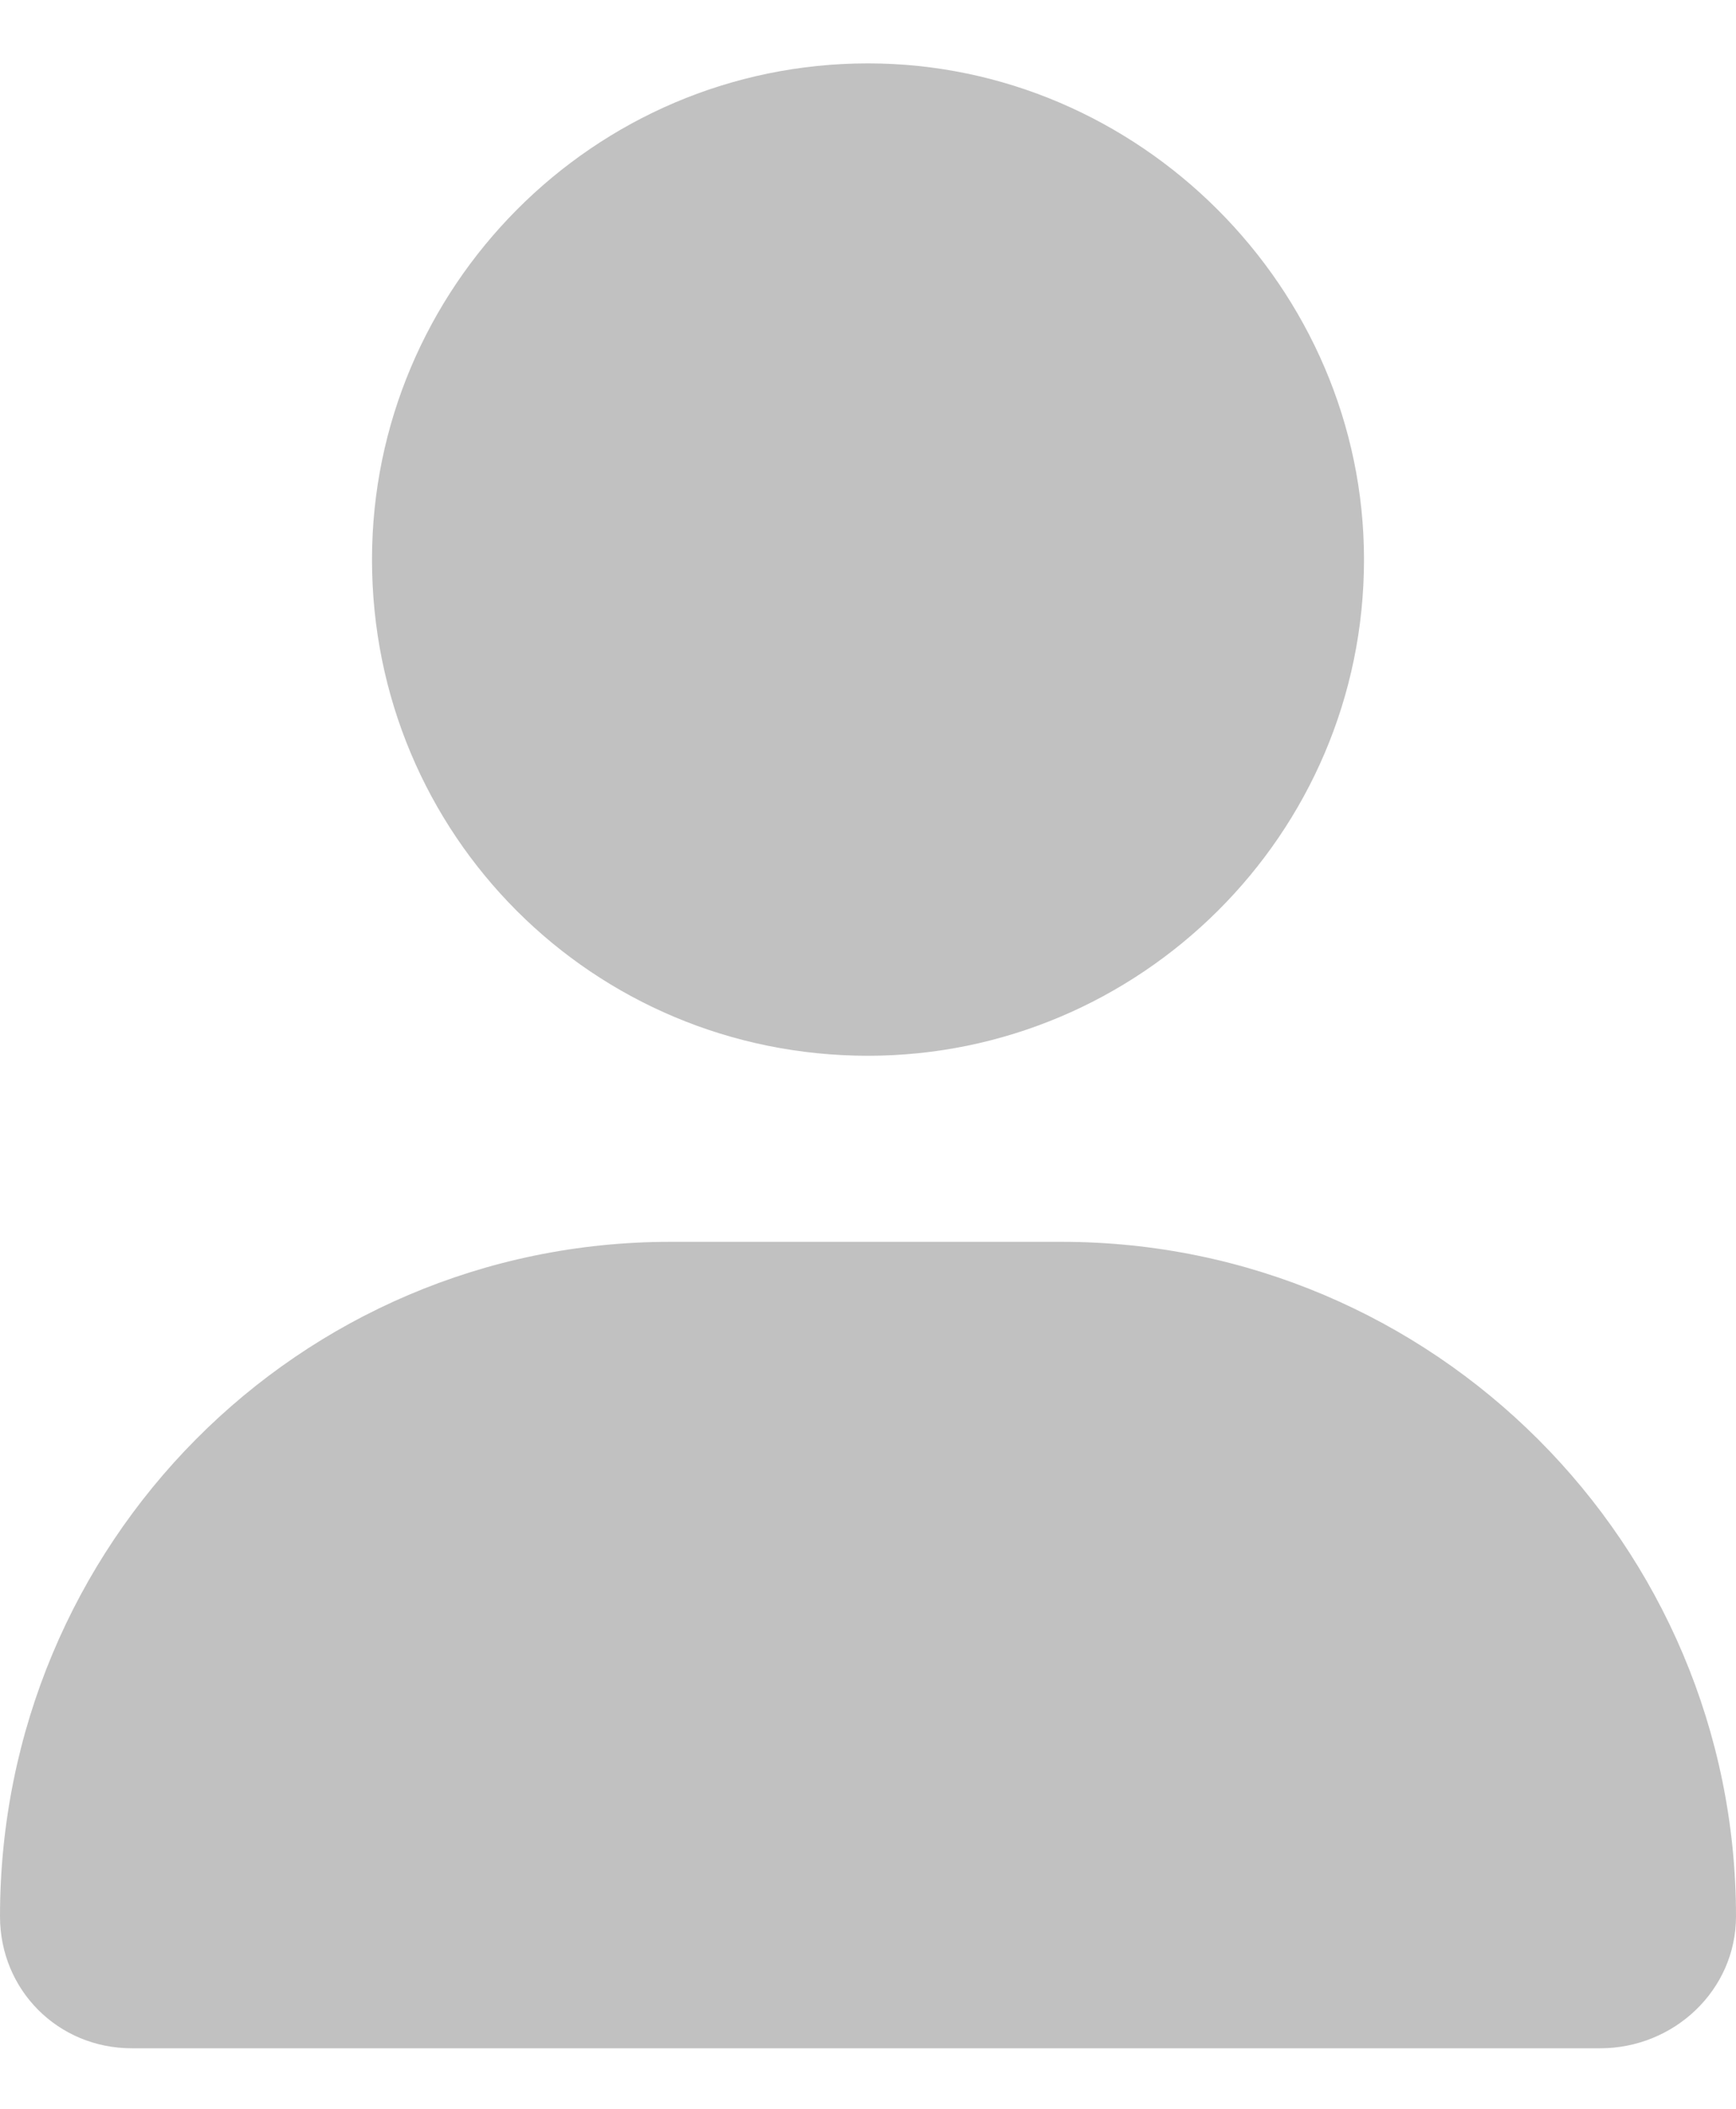 <svg width="14" height="17" viewBox="0 0 14 17" fill="none" xmlns="http://www.w3.org/2000/svg">
<path d="M7 8.511C4.781 8.511 3 6.73 3 4.511C3 2.324 4.781 0.511 7 0.511C9.188 0.511 11 2.324 11 4.511C11 6.73 9.188 8.511 7 8.511ZM8.562 10.011C11.562 10.011 14 12.449 14 15.449C14 16.043 13.5 16.512 12.906 16.512H1.062C0.469 16.512 0 16.043 0 15.449C0 12.449 2.406 10.011 5.406 10.011H8.562Z" fill="#080808" fill-opacity="0.25"/>
</svg>
